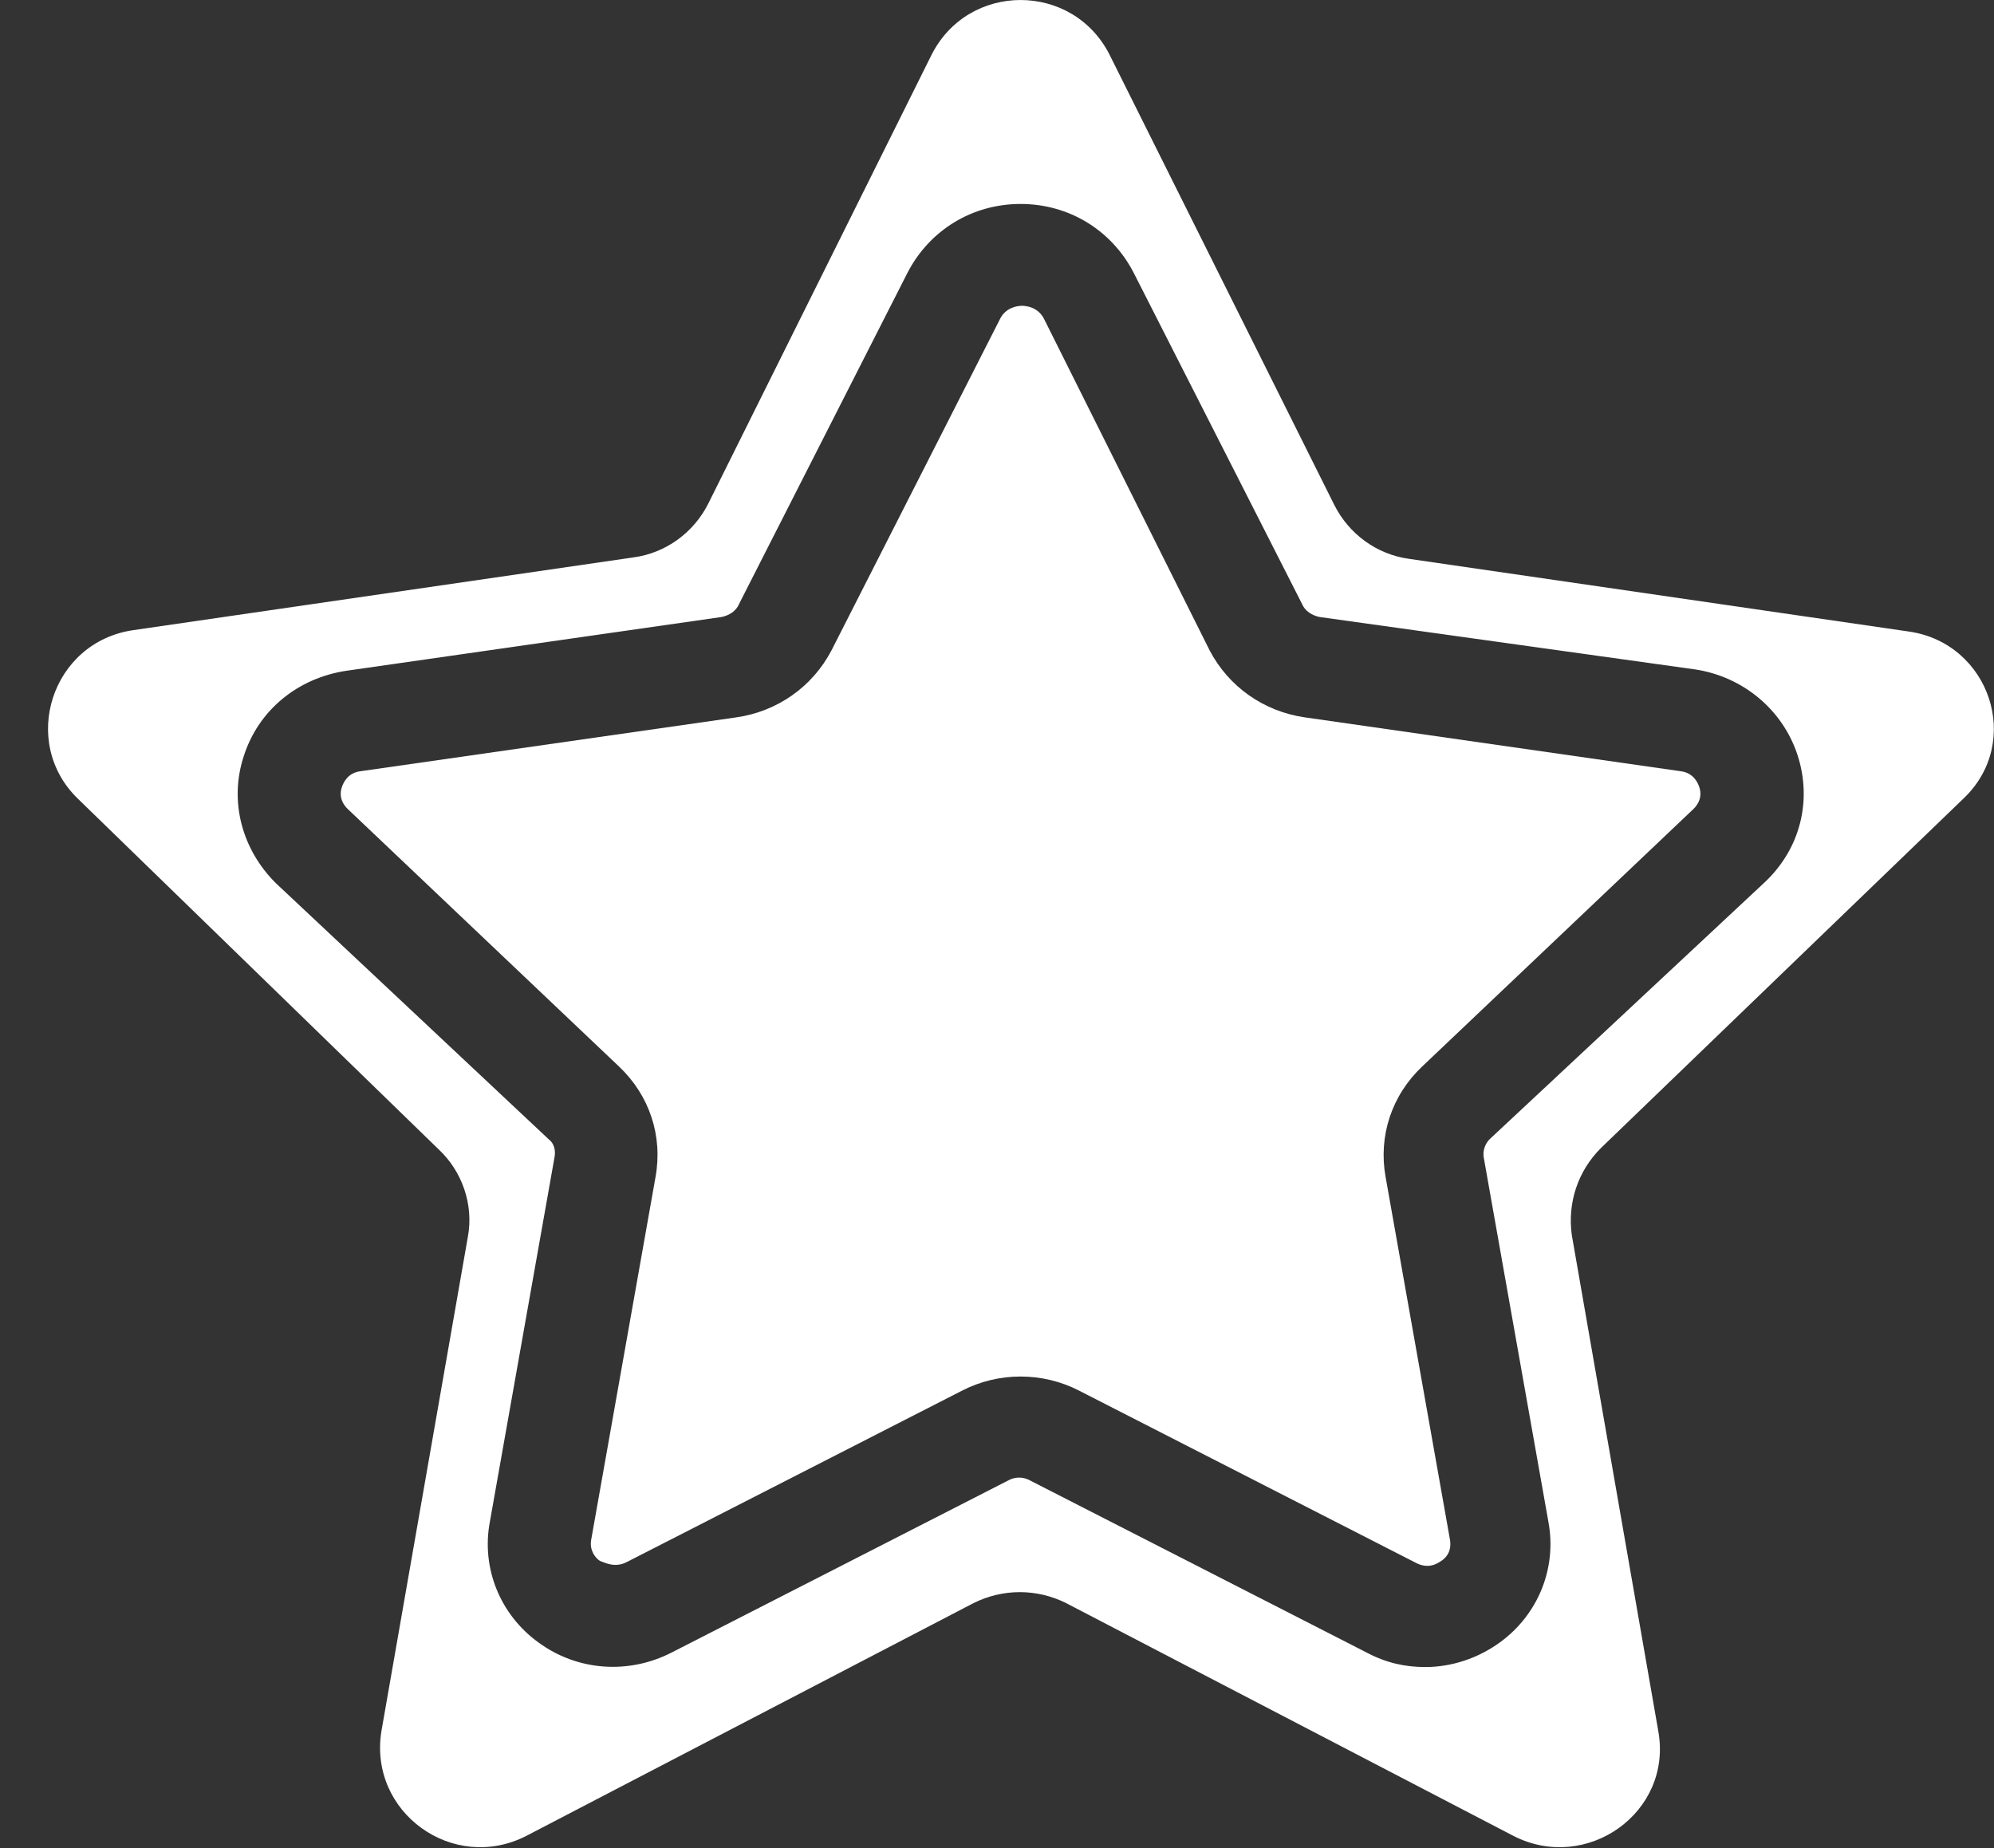 <svg width="41" height="38" viewBox="0 0 41 38" fill="none" xmlns="http://www.w3.org/2000/svg">
<rect x="0" y="0" width="41" height="38" fill="#333333" stroke="none"/>
<path d="M7.42 15.857L15.137 14.751C15.981 14.631 16.704 14.123 17.096 13.375L20.563 6.557C20.683 6.317 20.924 6.288 21.015 6.288C21.105 6.288 21.346 6.317 21.467 6.557L24.873 13.375C25.265 14.123 25.989 14.631 26.833 14.751L34.549 15.857C34.821 15.887 34.911 16.096 34.941 16.186C34.971 16.276 35.001 16.455 34.821 16.634L29.244 21.928C28.611 22.526 28.34 23.363 28.49 24.2L29.817 31.677C29.847 31.916 29.726 32.035 29.636 32.095C29.546 32.155 29.365 32.275 29.093 32.125L22.191 28.596C21.437 28.207 20.533 28.207 19.779 28.596L12.876 32.125C12.635 32.245 12.424 32.125 12.334 32.095C12.243 32.035 12.123 31.886 12.153 31.677L13.479 24.2C13.63 23.363 13.359 22.526 12.726 21.928L7.149 16.634C6.968 16.455 6.998 16.276 7.029 16.186C7.059 16.096 7.149 15.887 7.42 15.857Z" fill="white"/>
<path d="M1.603 16.425C0.397 15.259 1.06 13.195 2.748 12.956L13.027 11.461C13.69 11.371 14.263 10.953 14.564 10.354L19.146 1.144C19.9 -0.381 22.07 -0.381 22.824 1.144L27.436 10.384C27.737 10.982 28.31 11.401 28.973 11.491L39.252 12.986C40.91 13.225 41.603 15.259 40.367 16.425L32.922 23.602C32.439 24.081 32.228 24.738 32.319 25.396L34.097 35.594C34.399 37.268 32.62 38.524 31.113 37.747L21.919 32.962C21.317 32.663 20.623 32.663 20.02 32.962L10.827 37.747C9.32 38.524 7.571 37.268 7.843 35.594L9.621 25.426C9.742 24.768 9.5 24.081 9.018 23.632L1.603 16.425ZM11.279 23.423C11.399 23.512 11.43 23.662 11.399 23.811L10.073 31.288C9.892 32.244 10.284 33.201 11.068 33.77C11.882 34.368 12.937 34.428 13.811 33.979L20.714 30.45C20.864 30.36 21.045 30.36 21.196 30.45L28.099 33.979C28.491 34.188 28.883 34.278 29.305 34.278C29.847 34.278 30.39 34.099 30.842 33.77C31.625 33.201 32.017 32.244 31.837 31.288L30.51 23.811C30.48 23.662 30.54 23.512 30.631 23.423L36.298 18.13C37.021 17.442 37.262 16.455 36.961 15.528C36.659 14.601 35.846 13.913 34.851 13.764L27.134 12.687C26.983 12.657 26.833 12.567 26.772 12.418L23.306 5.6C22.854 4.732 21.98 4.194 20.985 4.194C19.99 4.194 19.116 4.732 18.664 5.6L15.197 12.418C15.137 12.567 14.986 12.657 14.836 12.687L7.119 13.793C6.124 13.943 5.31 14.601 5.009 15.558C4.708 16.485 4.979 17.472 5.672 18.16L11.279 23.423Z" fill="white"/>
</svg>
